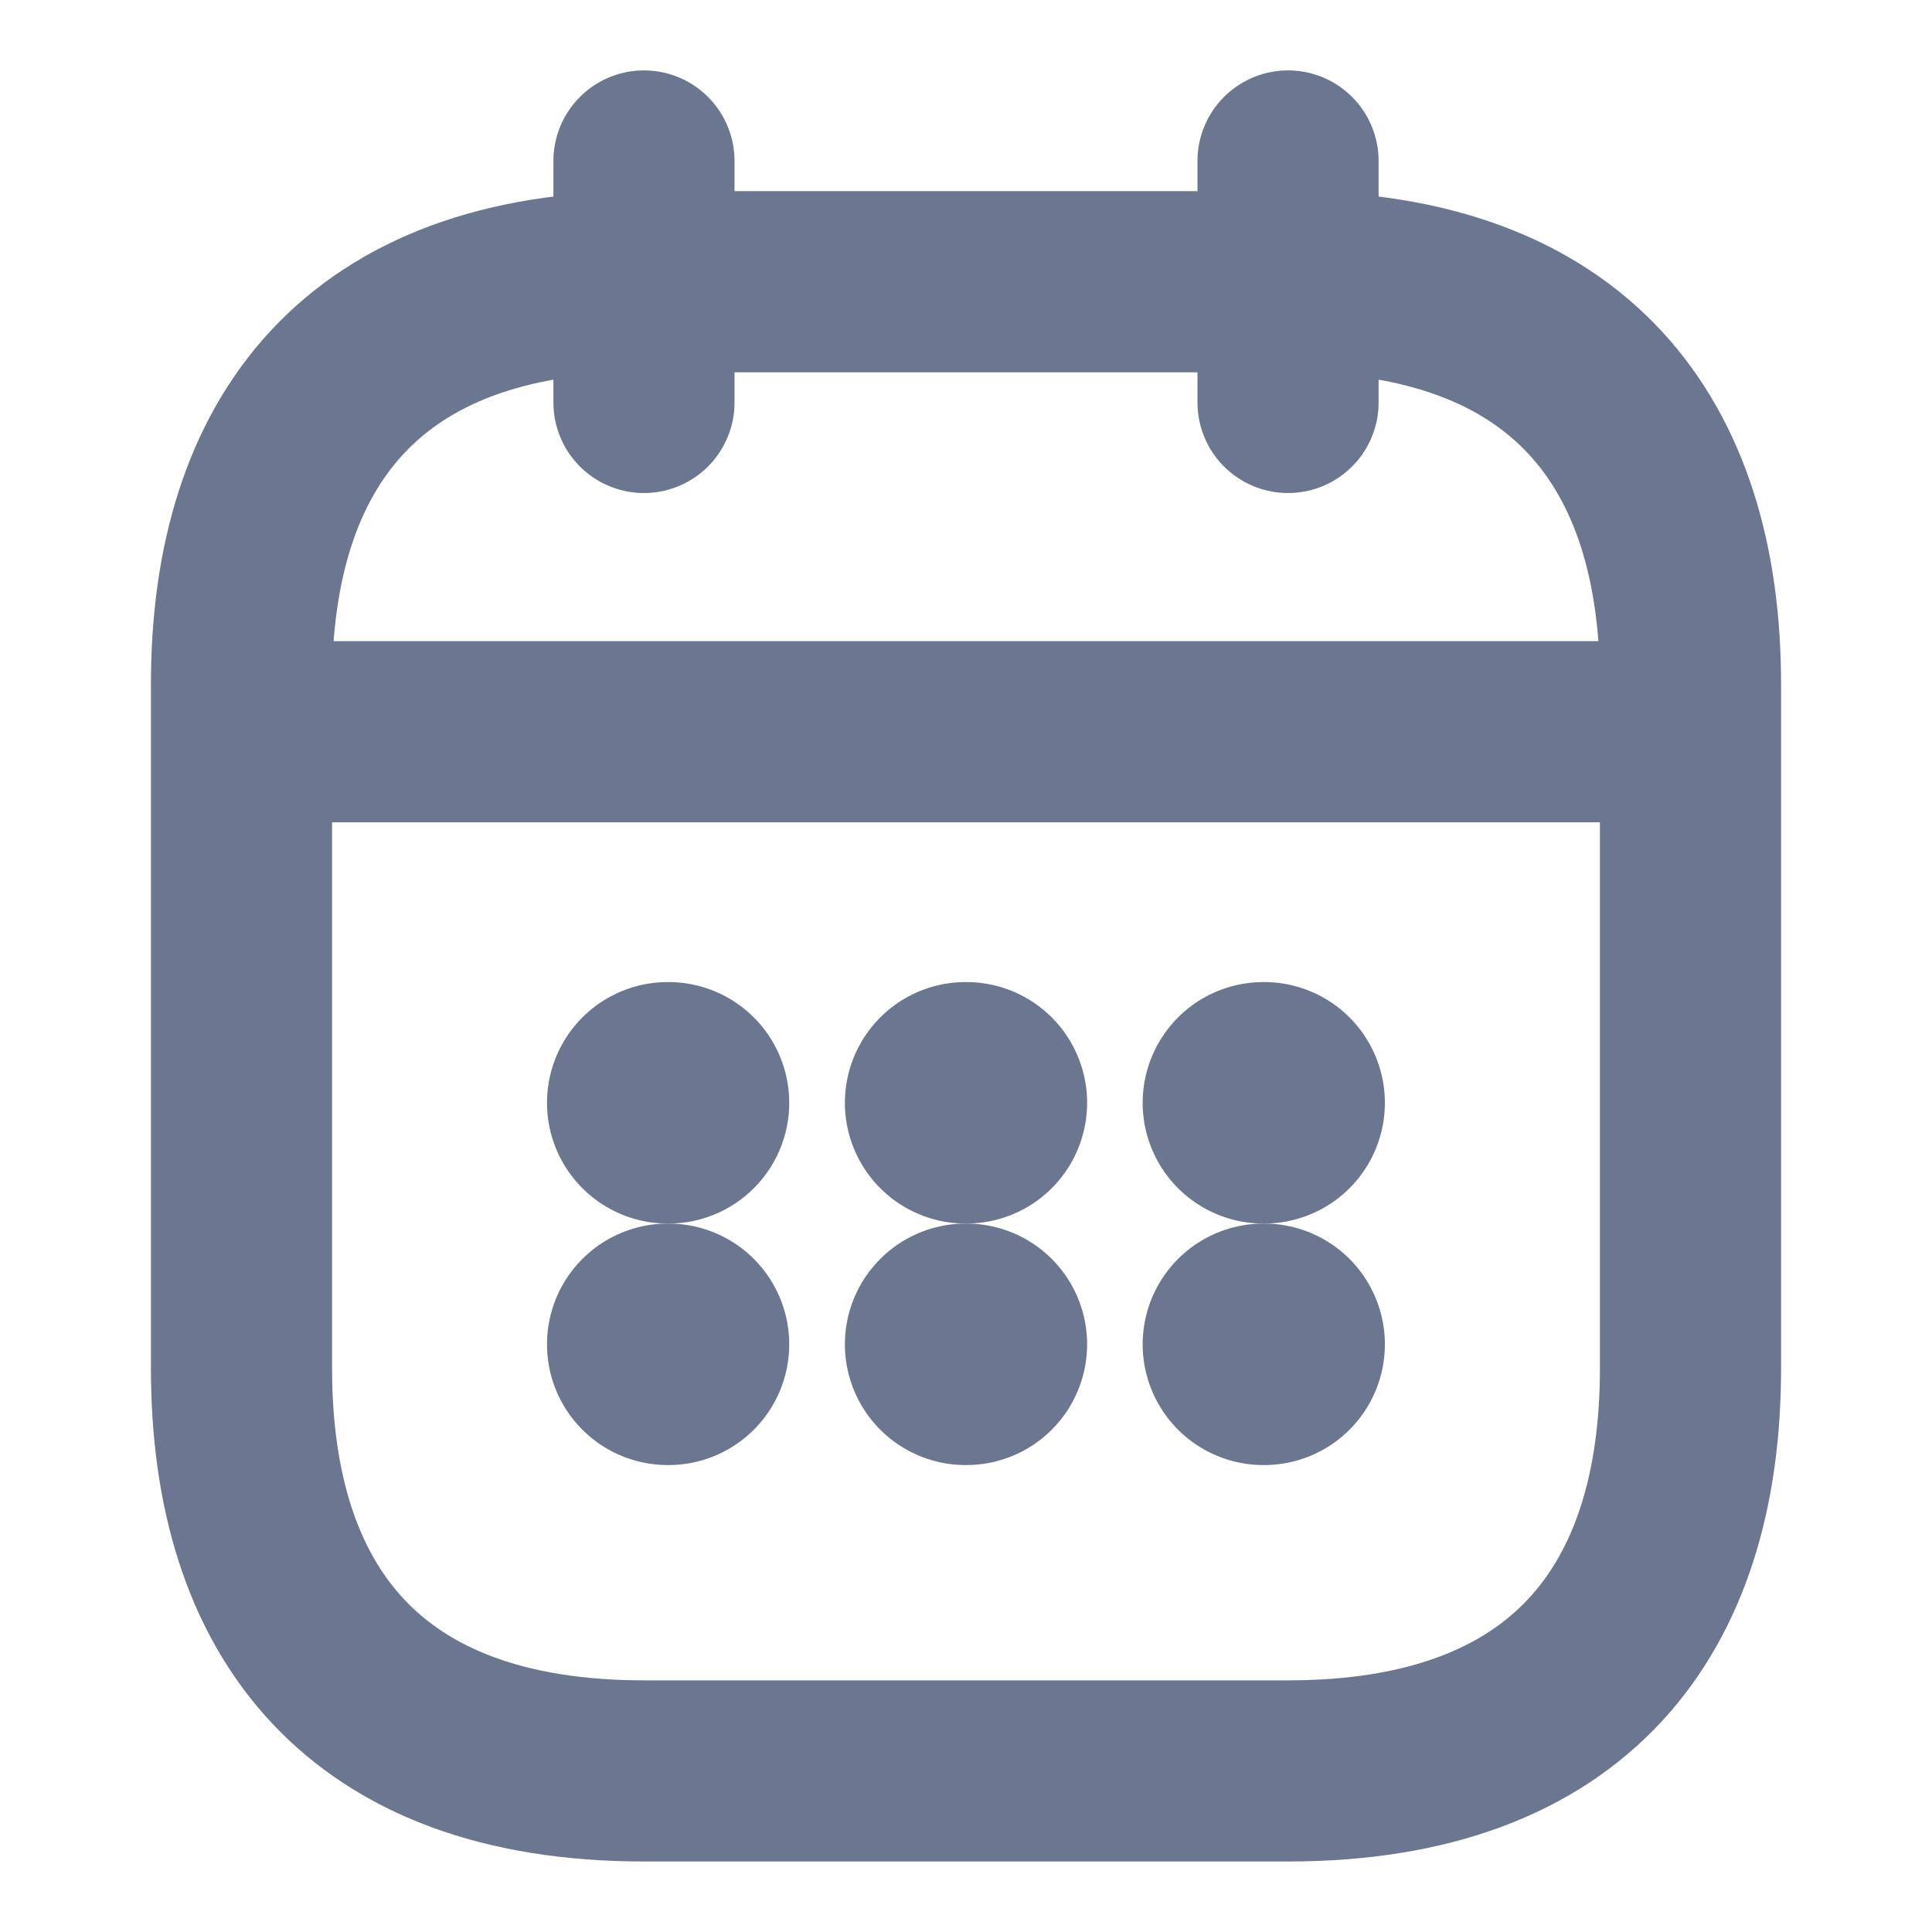 <svg width="16" height="16" viewBox="0 0 16 16" fill="none" xmlns="http://www.w3.org/2000/svg">
<path d="M5.333 1.333V3.333" stroke="#6B7691" stroke-width="1.5" stroke-miterlimit="10" stroke-linecap="round" stroke-linejoin="round"/>
<path d="M10.667 1.333V3.333" stroke="#6B7691" stroke-width="1.5" stroke-miterlimit="10" stroke-linecap="round" stroke-linejoin="round"/>
<path d="M2.333 6.06H13.667" stroke="#6B7691" stroke-width="1.5" stroke-miterlimit="10" stroke-linecap="round" stroke-linejoin="round"/>
<path d="M14 5.666V11.333C14 13.333 13 14.666 10.667 14.666H5.333C3 14.666 2 13.333 2 11.333V5.666C2 3.666 3 2.333 5.333 2.333H10.667C13 2.333 14 3.666 14 5.666Z" stroke="#6B7691" stroke-width="1.5" stroke-miterlimit="10" stroke-linecap="round" stroke-linejoin="round"/>
<path d="M10.463 9.133H10.469" stroke="#6B7691" stroke-width="2" stroke-linecap="round" stroke-linejoin="round"/>
<path d="M10.463 11.133H10.469" stroke="#6B7691" stroke-width="2" stroke-linecap="round" stroke-linejoin="round"/>
<path d="M7.997 9.133H8.003" stroke="#6B7691" stroke-width="2" stroke-linecap="round" stroke-linejoin="round"/>
<path d="M7.997 11.133H8.003" stroke="#6B7691" stroke-width="2" stroke-linecap="round" stroke-linejoin="round"/>
<path d="M5.53 9.133H5.536" stroke="#6B7691" stroke-width="2" stroke-linecap="round" stroke-linejoin="round"/>
<path d="M5.53 11.133H5.536" stroke="#6B7691" stroke-width="2" stroke-linecap="round" stroke-linejoin="round"/>
</svg>
